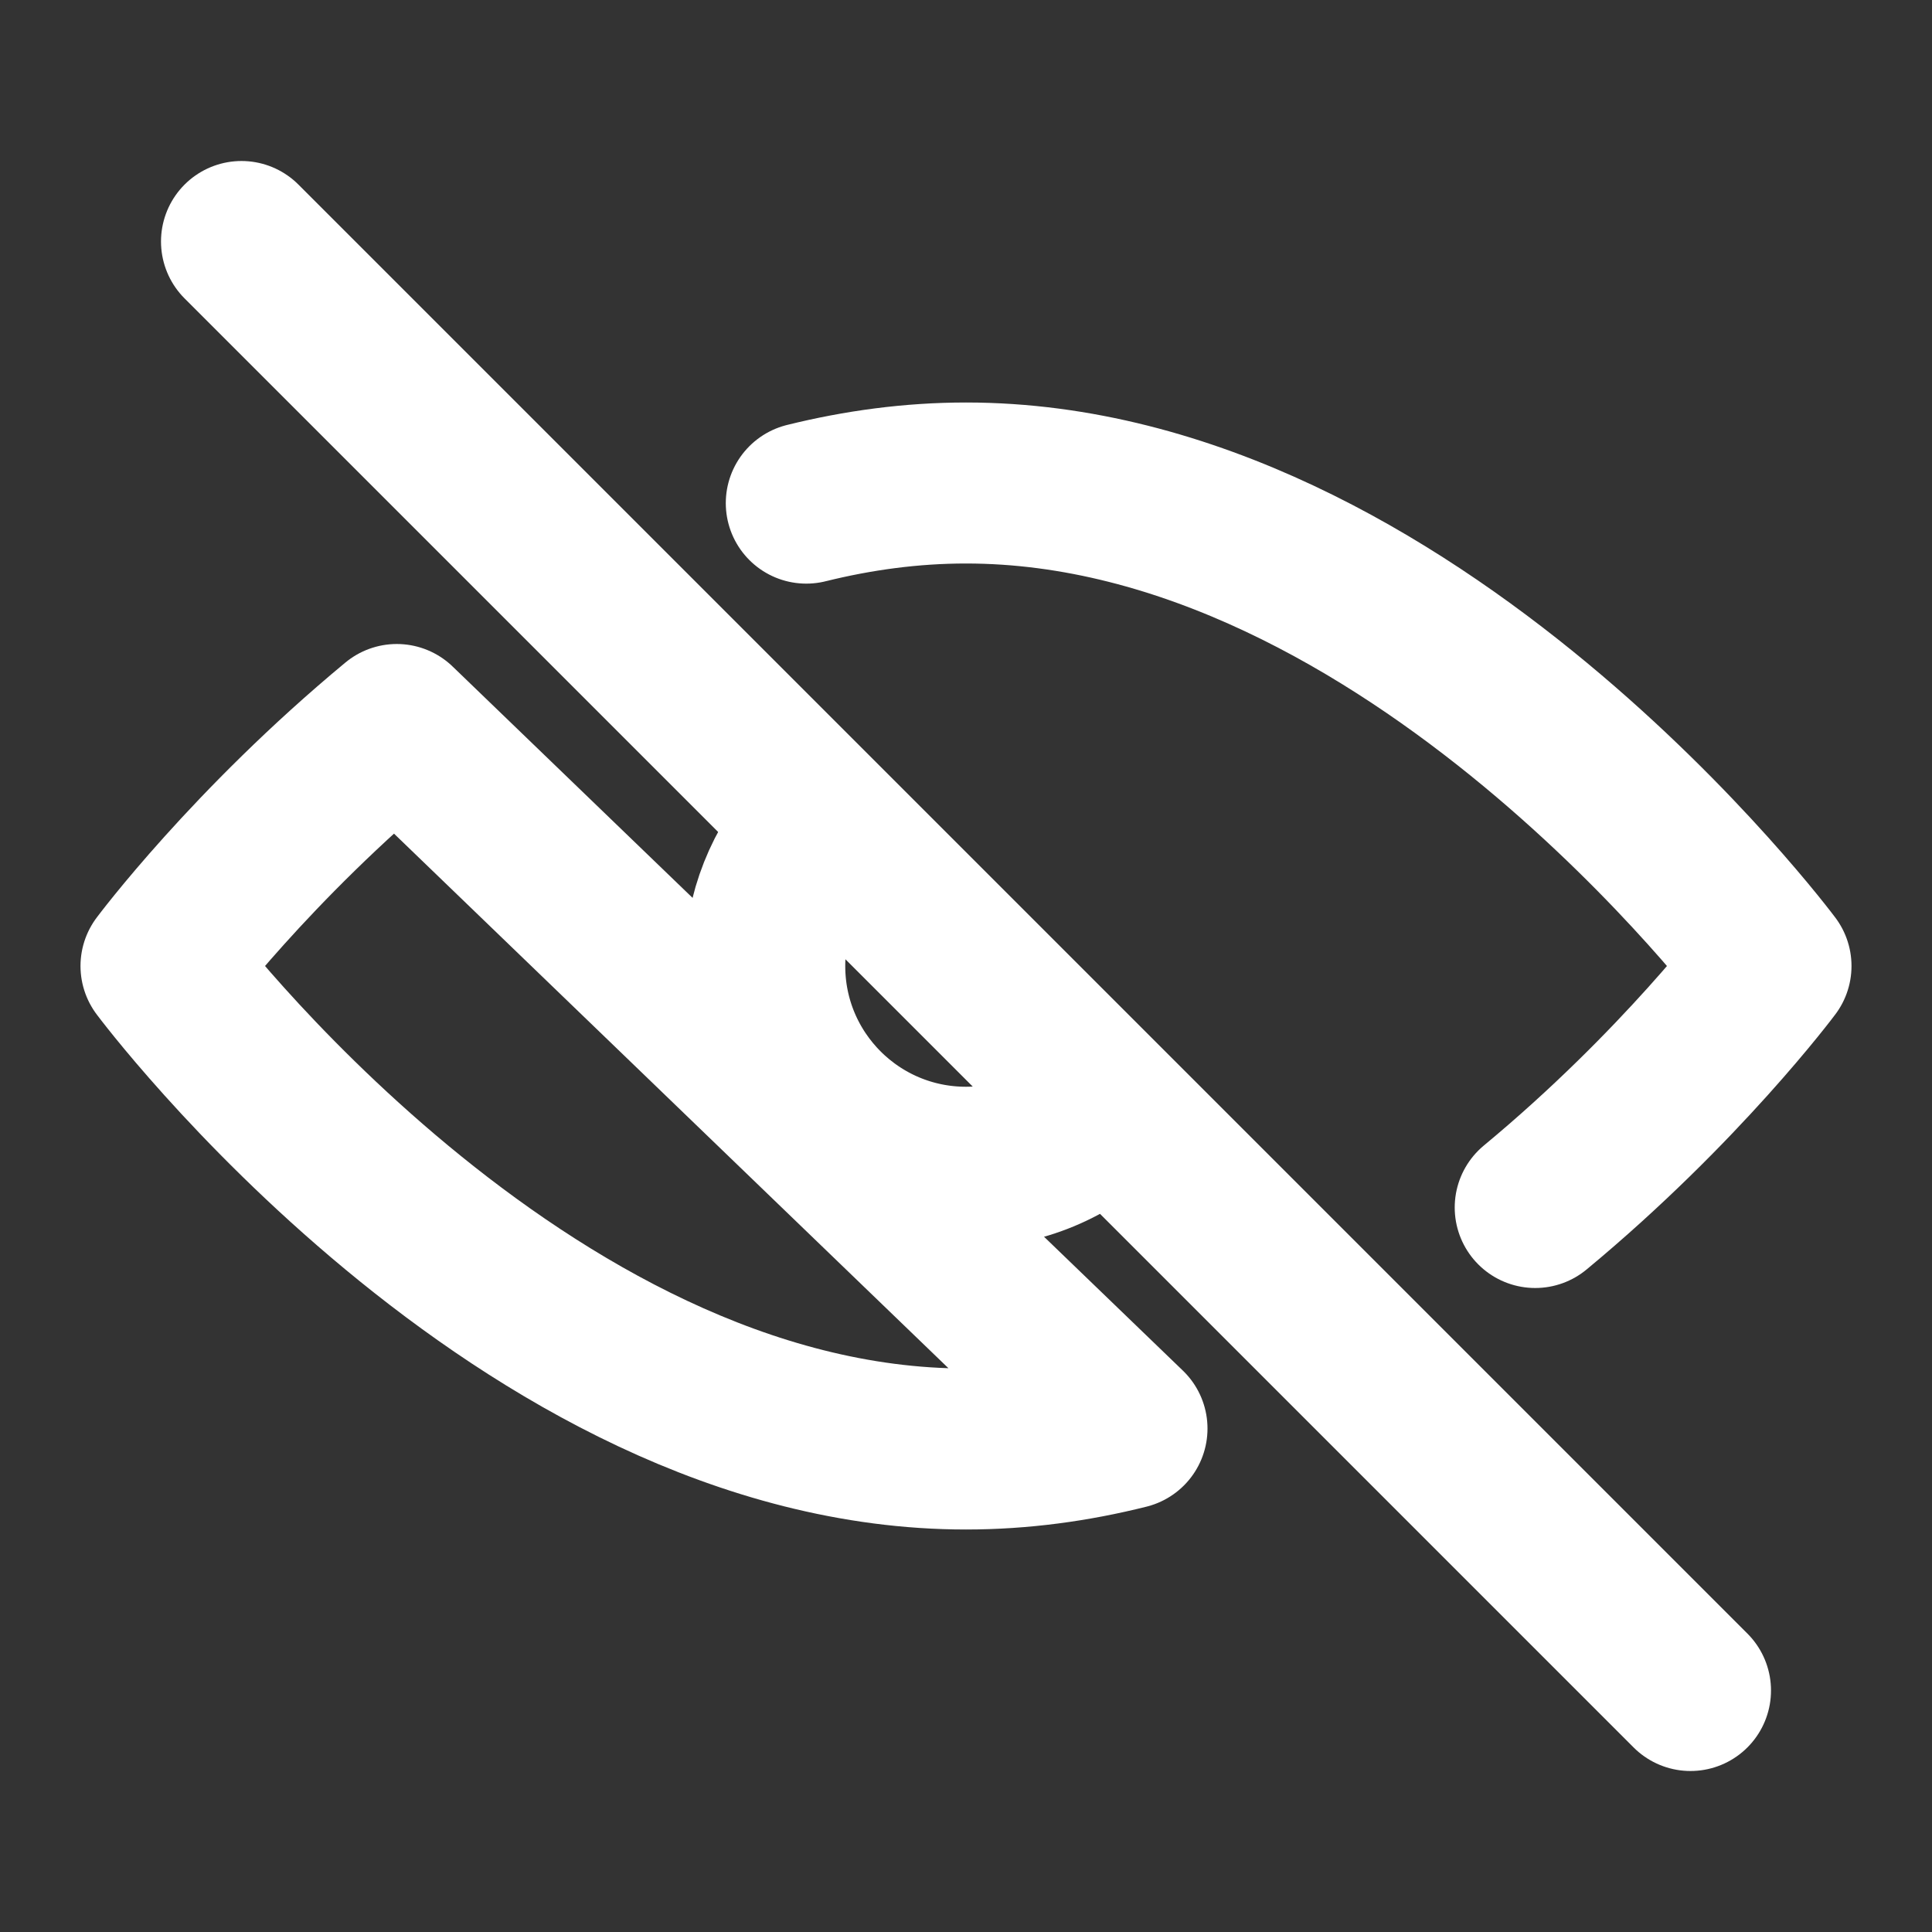 <svg width="24" height="24" viewBox="0 0 24 24" fill="none" xmlns="http://www.w3.org/2000/svg">
<rect x="0" y="0" width="24" height="24" fill="#333333" stroke="none"/>
<path d="M10.016 6.25C10.657 6.091 11.321 6 12 6C17.523 6 22 12 22 12C22 12 20.881 13.5 19.071 15M4.929 9C3.119 10.5 2 12 2 12C2 12 6.477 18 12 18C12.685 18 13.354 17.908 14 17.746L4.929 9Z" stroke="white" stroke-width="2" stroke-linecap="round" stroke-linejoin="round"/>
<path d="M10.157 10.31C9.749 10.755 9.5 11.349 9.5 12C9.5 13.381 10.619 14.5 12 14.5C12.681 14.5 13.299 14.227 13.75 13.785" stroke="white" stroke-width="2" stroke-linecap="round" stroke-linejoin="round"/>
<path d="M21 21L3 3" stroke="white" stroke-width="2" stroke-linecap="round" stroke-linejoin="round"/>
</svg>
